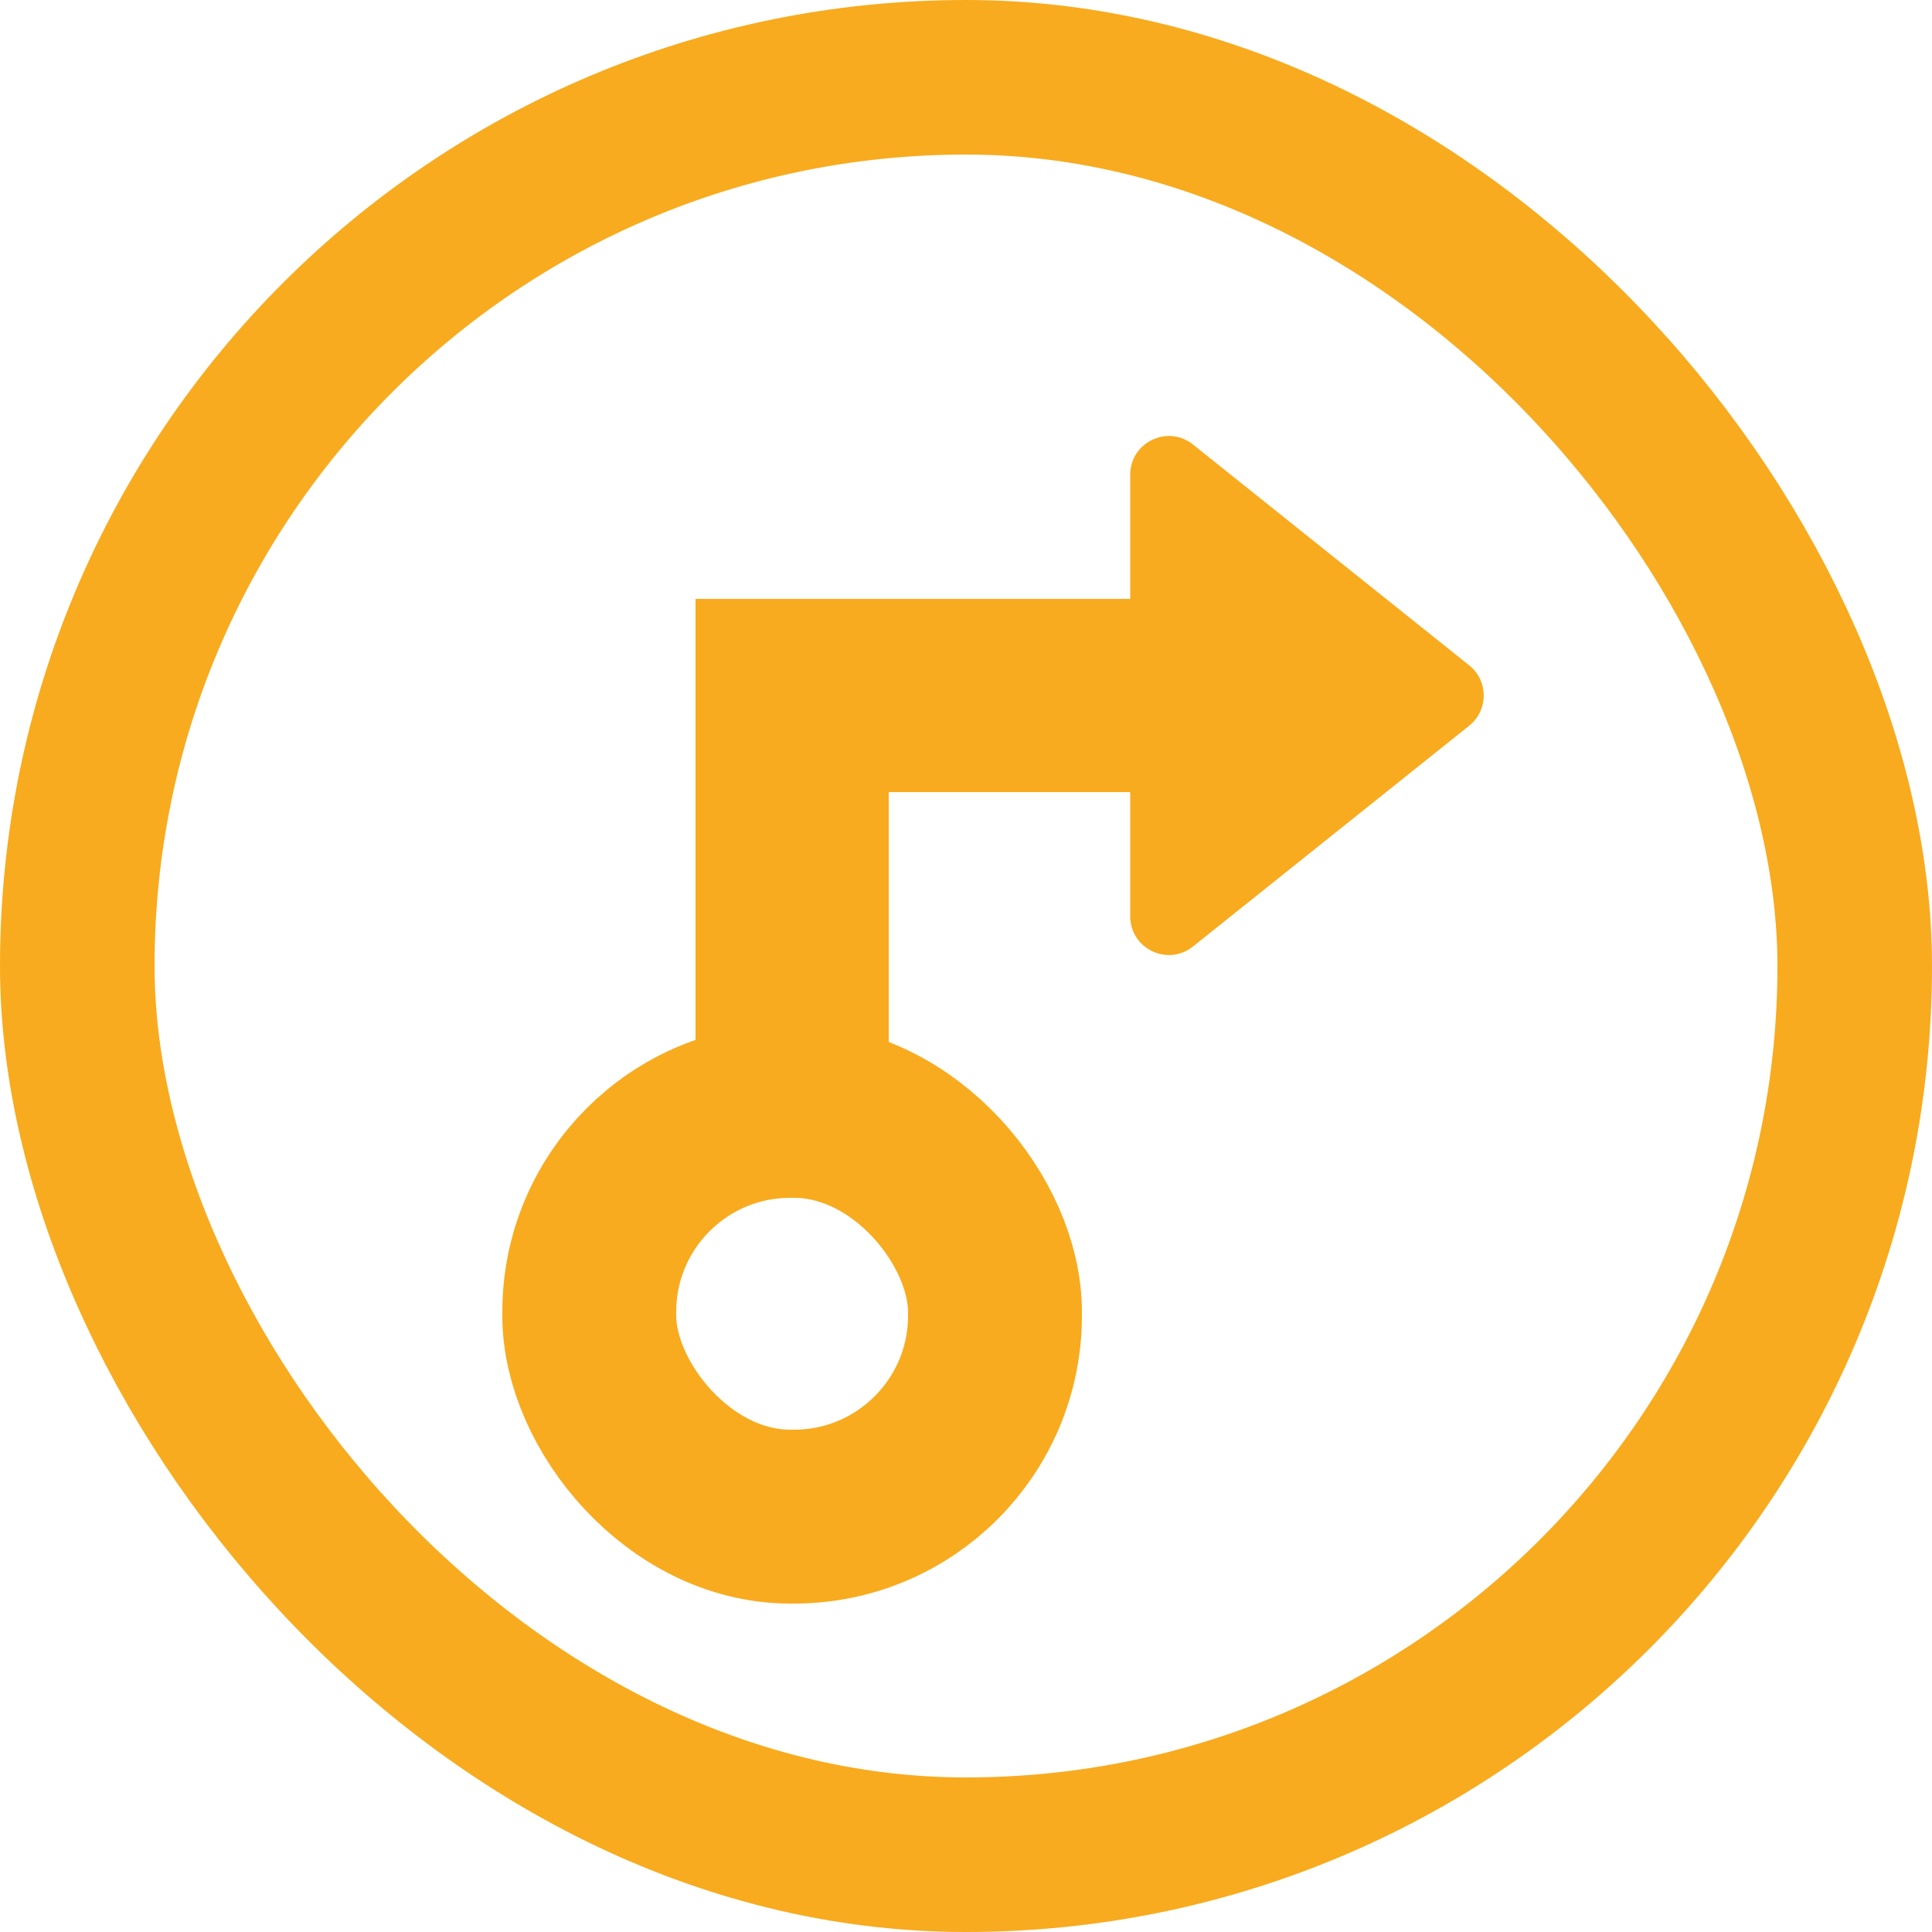 <svg width="50" height="50" viewBox="0 0 50 50" fill="none" xmlns="http://www.w3.org/2000/svg">
<rect x="0" y="0" width="50" height="50" fill="#333333" stroke="none"/>
<g clip-path="url(#clip0_2008_51)">
<rect width="50" height="50" fill="white"/>
<rect x="2" y="2" width="46" height="46" rx="23" fill="white" stroke="#F8AB1E" stroke-width="4"/>
<rect x="15.25" y="28.75" width="10.5" height="10.5" rx="5.201" stroke="#F8AB1E" stroke-width="4.5"/>
<path d="M20.5 29.5V18H29.5" stroke="#F8AB1E" stroke-width="5"/>
<path d="M38.023 17.219C38.524 17.619 38.524 18.381 38.023 18.781L30.874 24.496C30.22 25.019 29.25 24.553 29.25 23.715L29.25 12.285C29.25 11.447 30.22 10.981 30.874 11.504L38.023 17.219Z" fill="#F8AB1E"/>
</g>
<defs>
<clipPath id="clip0_2008_51">
<rect width="50" height="50" fill="white"/>
</clipPath>
</defs>
</svg>
